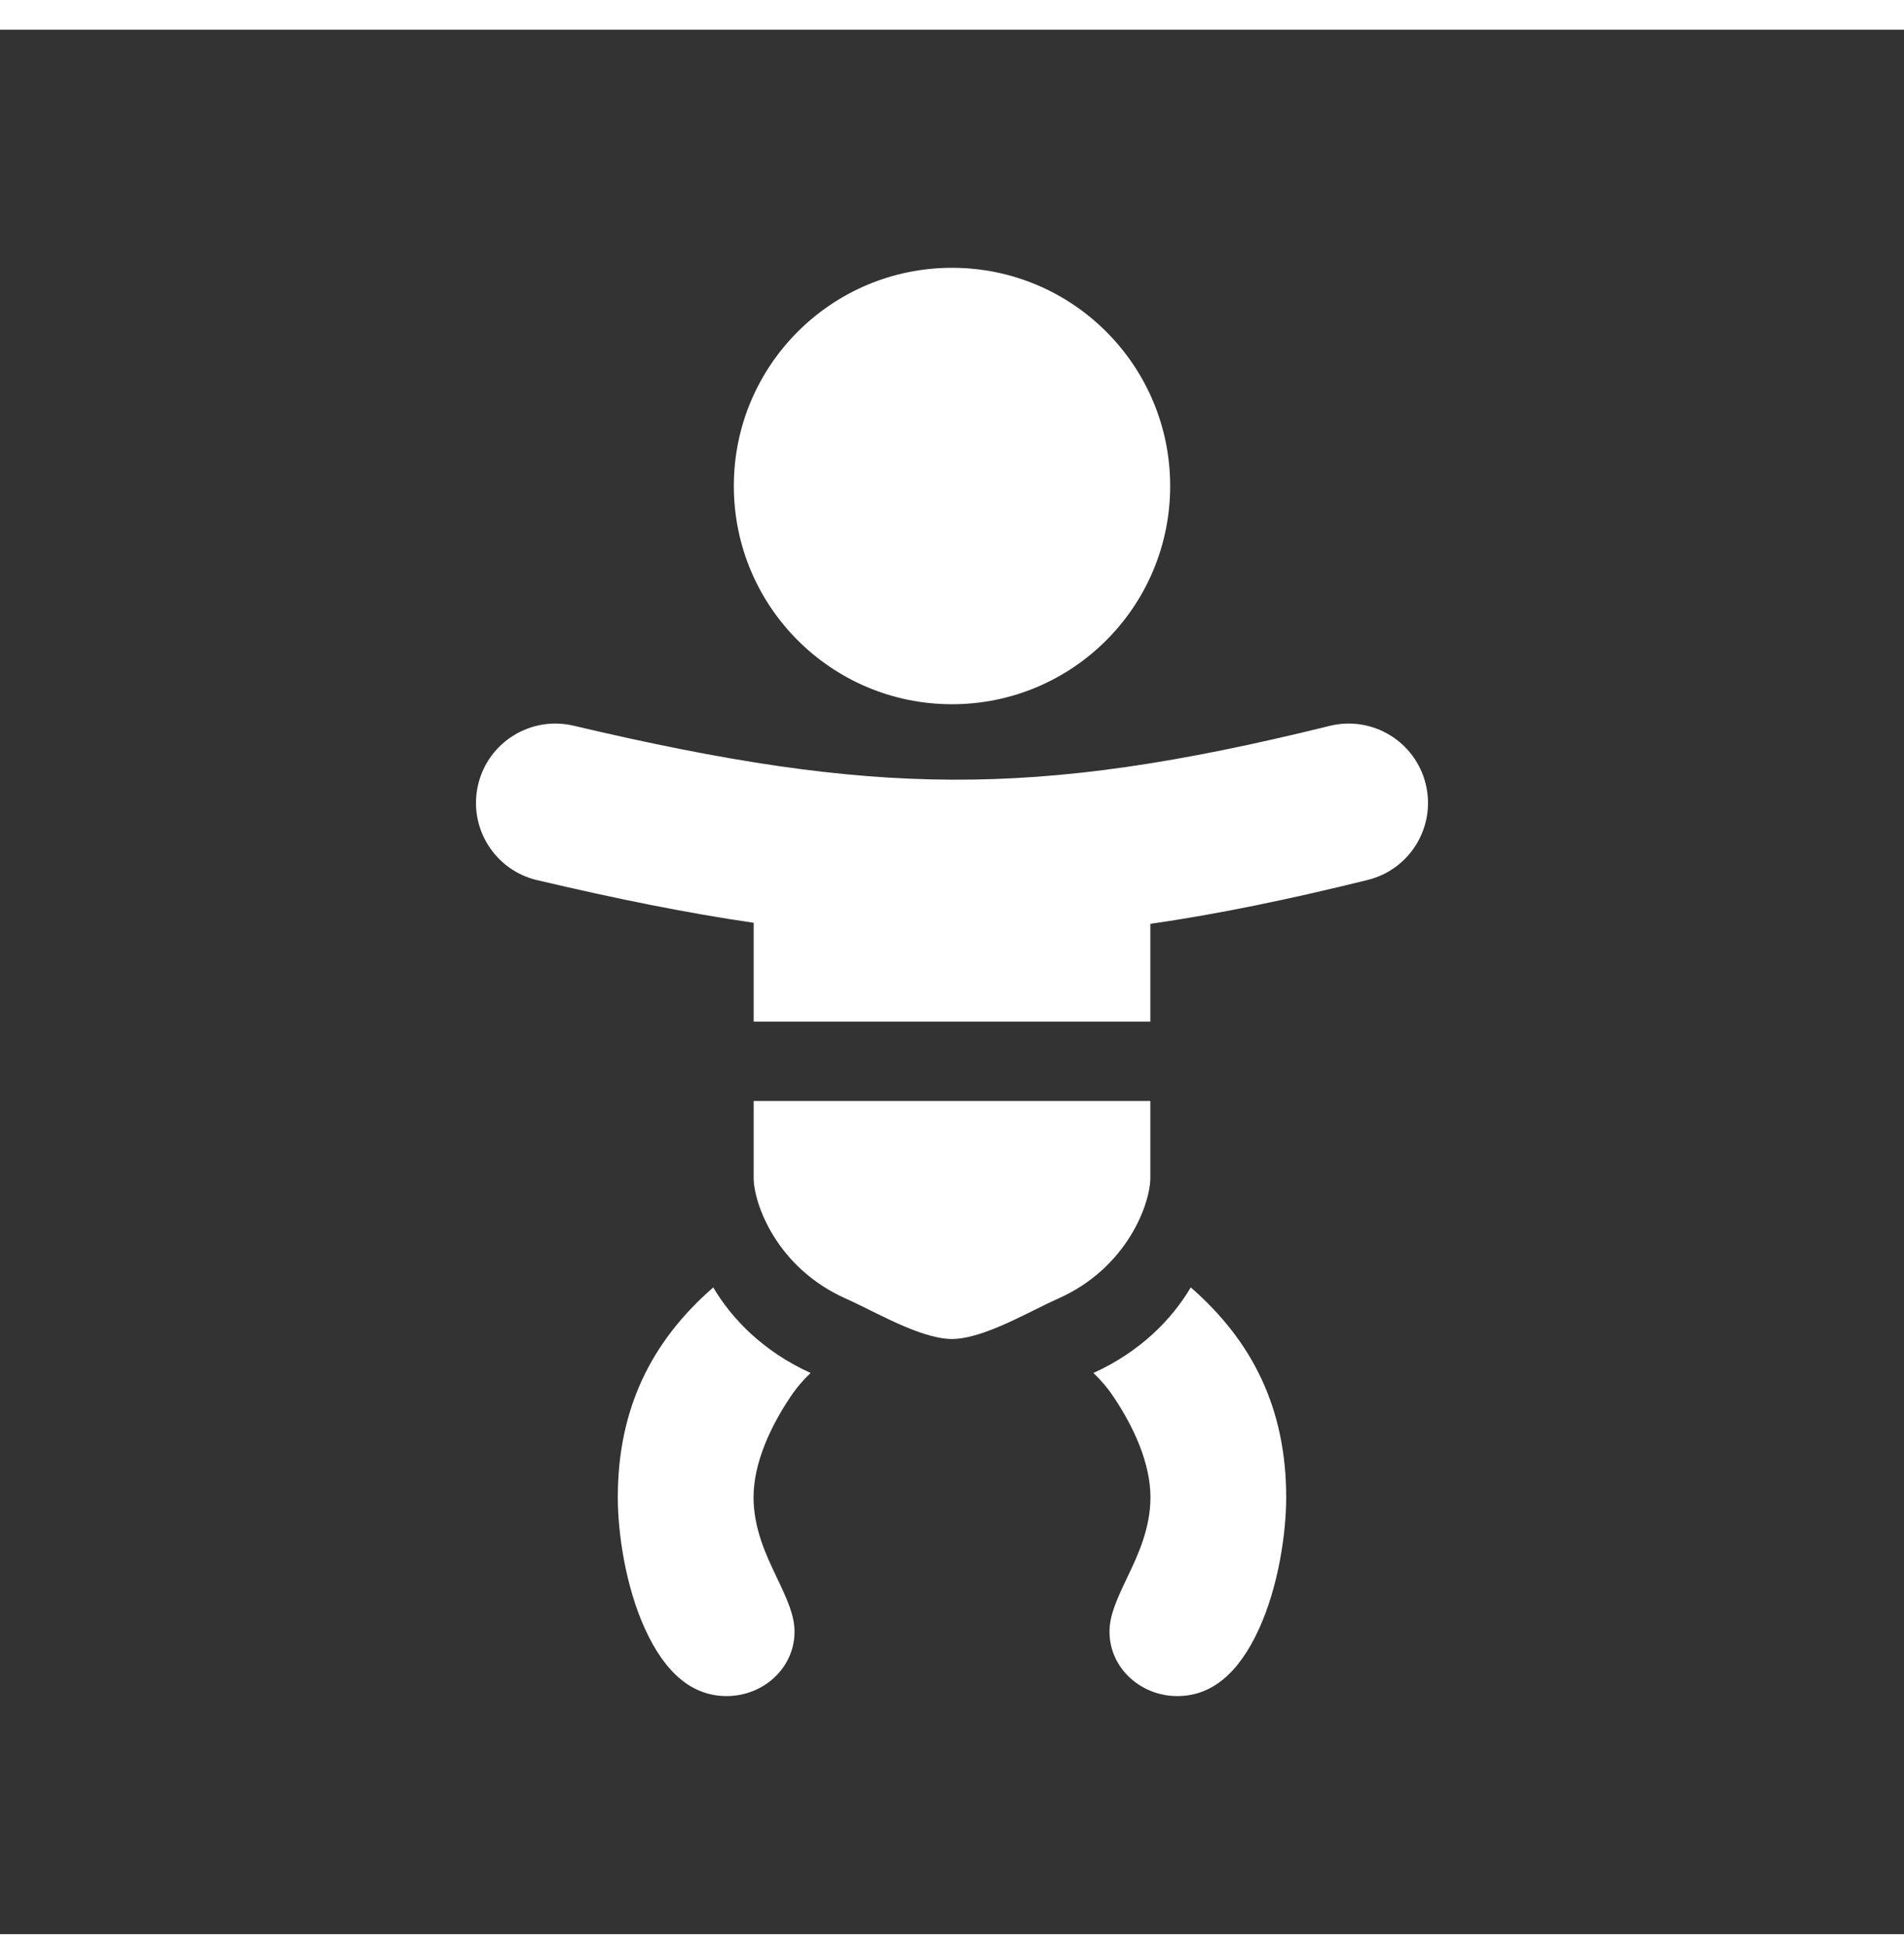 <svg width="48" height="49" viewBox="0 0 48 49" fill="none" xmlns="http://www.w3.org/2000/svg">
<g clip-path="url(#clip0)">
<path fill-rule="evenodd" clip-rule="evenodd" d="M48 0.75H0V48.75H48V0.75ZM34.48 22.179C32.496 22.67 30.702 23.04 29 23.286V25.75H19V23.259C17.302 23.011 15.516 22.649 13.541 22.184C12.466 21.931 11.8 20.854 12.053 19.779C12.306 18.704 13.383 18.038 14.459 18.291C18.294 19.194 21.176 19.641 24.007 19.652C26.834 19.663 29.707 19.239 33.52 18.296C34.592 18.031 35.676 18.685 35.941 19.757C36.207 20.829 35.553 21.914 34.48 22.179ZM19 29.69V27.75H29V29.69C29 30.324 28.43 31.95 26.679 32.73C26.479 32.819 26.254 32.931 26.052 33.031L25.933 33.09C25.684 33.213 25.443 33.329 25.2 33.432C24.692 33.647 24.297 33.75 24 33.75C23.703 33.75 23.308 33.647 22.8 33.432C22.557 33.329 22.316 33.213 22.067 33.09L21.948 33.031L21.948 33.031C21.746 32.931 21.521 32.819 21.321 32.73C19.57 31.95 19 30.324 19 29.69ZM17.981 32.45C18.459 33.257 19.253 34.069 20.435 34.606C20.257 34.774 20.087 34.969 19.927 35.208C19.426 35.953 18.997 36.873 18.997 37.739C18.997 38.532 19.322 39.214 19.568 39.73L19.586 39.768C19.858 40.338 20.03 40.722 20.03 41.128C20.03 42.041 19.245 42.75 18.319 42.75C17.455 42.75 16.772 42.175 16.263 41.062C15.766 39.975 15.575 38.633 15.575 37.739C15.575 35.498 16.429 33.8 17.981 32.45ZM30.019 32.449C29.541 33.257 28.747 34.069 27.565 34.606C27.743 34.774 27.913 34.969 28.073 35.208C28.574 35.953 29.003 36.873 29.003 37.739C29.003 38.532 28.678 39.214 28.432 39.73L28.414 39.768C28.142 40.338 27.971 40.722 27.971 41.128C27.971 42.041 28.755 42.75 29.681 42.75C30.545 42.75 31.228 42.175 31.737 41.062C32.234 39.975 32.425 38.633 32.425 37.739C32.425 35.498 31.571 33.8 30.019 32.449ZM29.5 12.25C29.5 15.288 27.038 17.75 24 17.75C20.962 17.75 18.5 15.288 18.5 12.25C18.5 9.212 20.962 6.75 24 6.75C27.038 6.75 29.5 9.212 29.5 12.25Z" fill="#333333"/>
</g>
<defs>
<clipPath id="clip0">
<rect width="48" height="48" fill="white" transform="translate(0 0.75)"/>
</clipPath>
</defs>
</svg>
